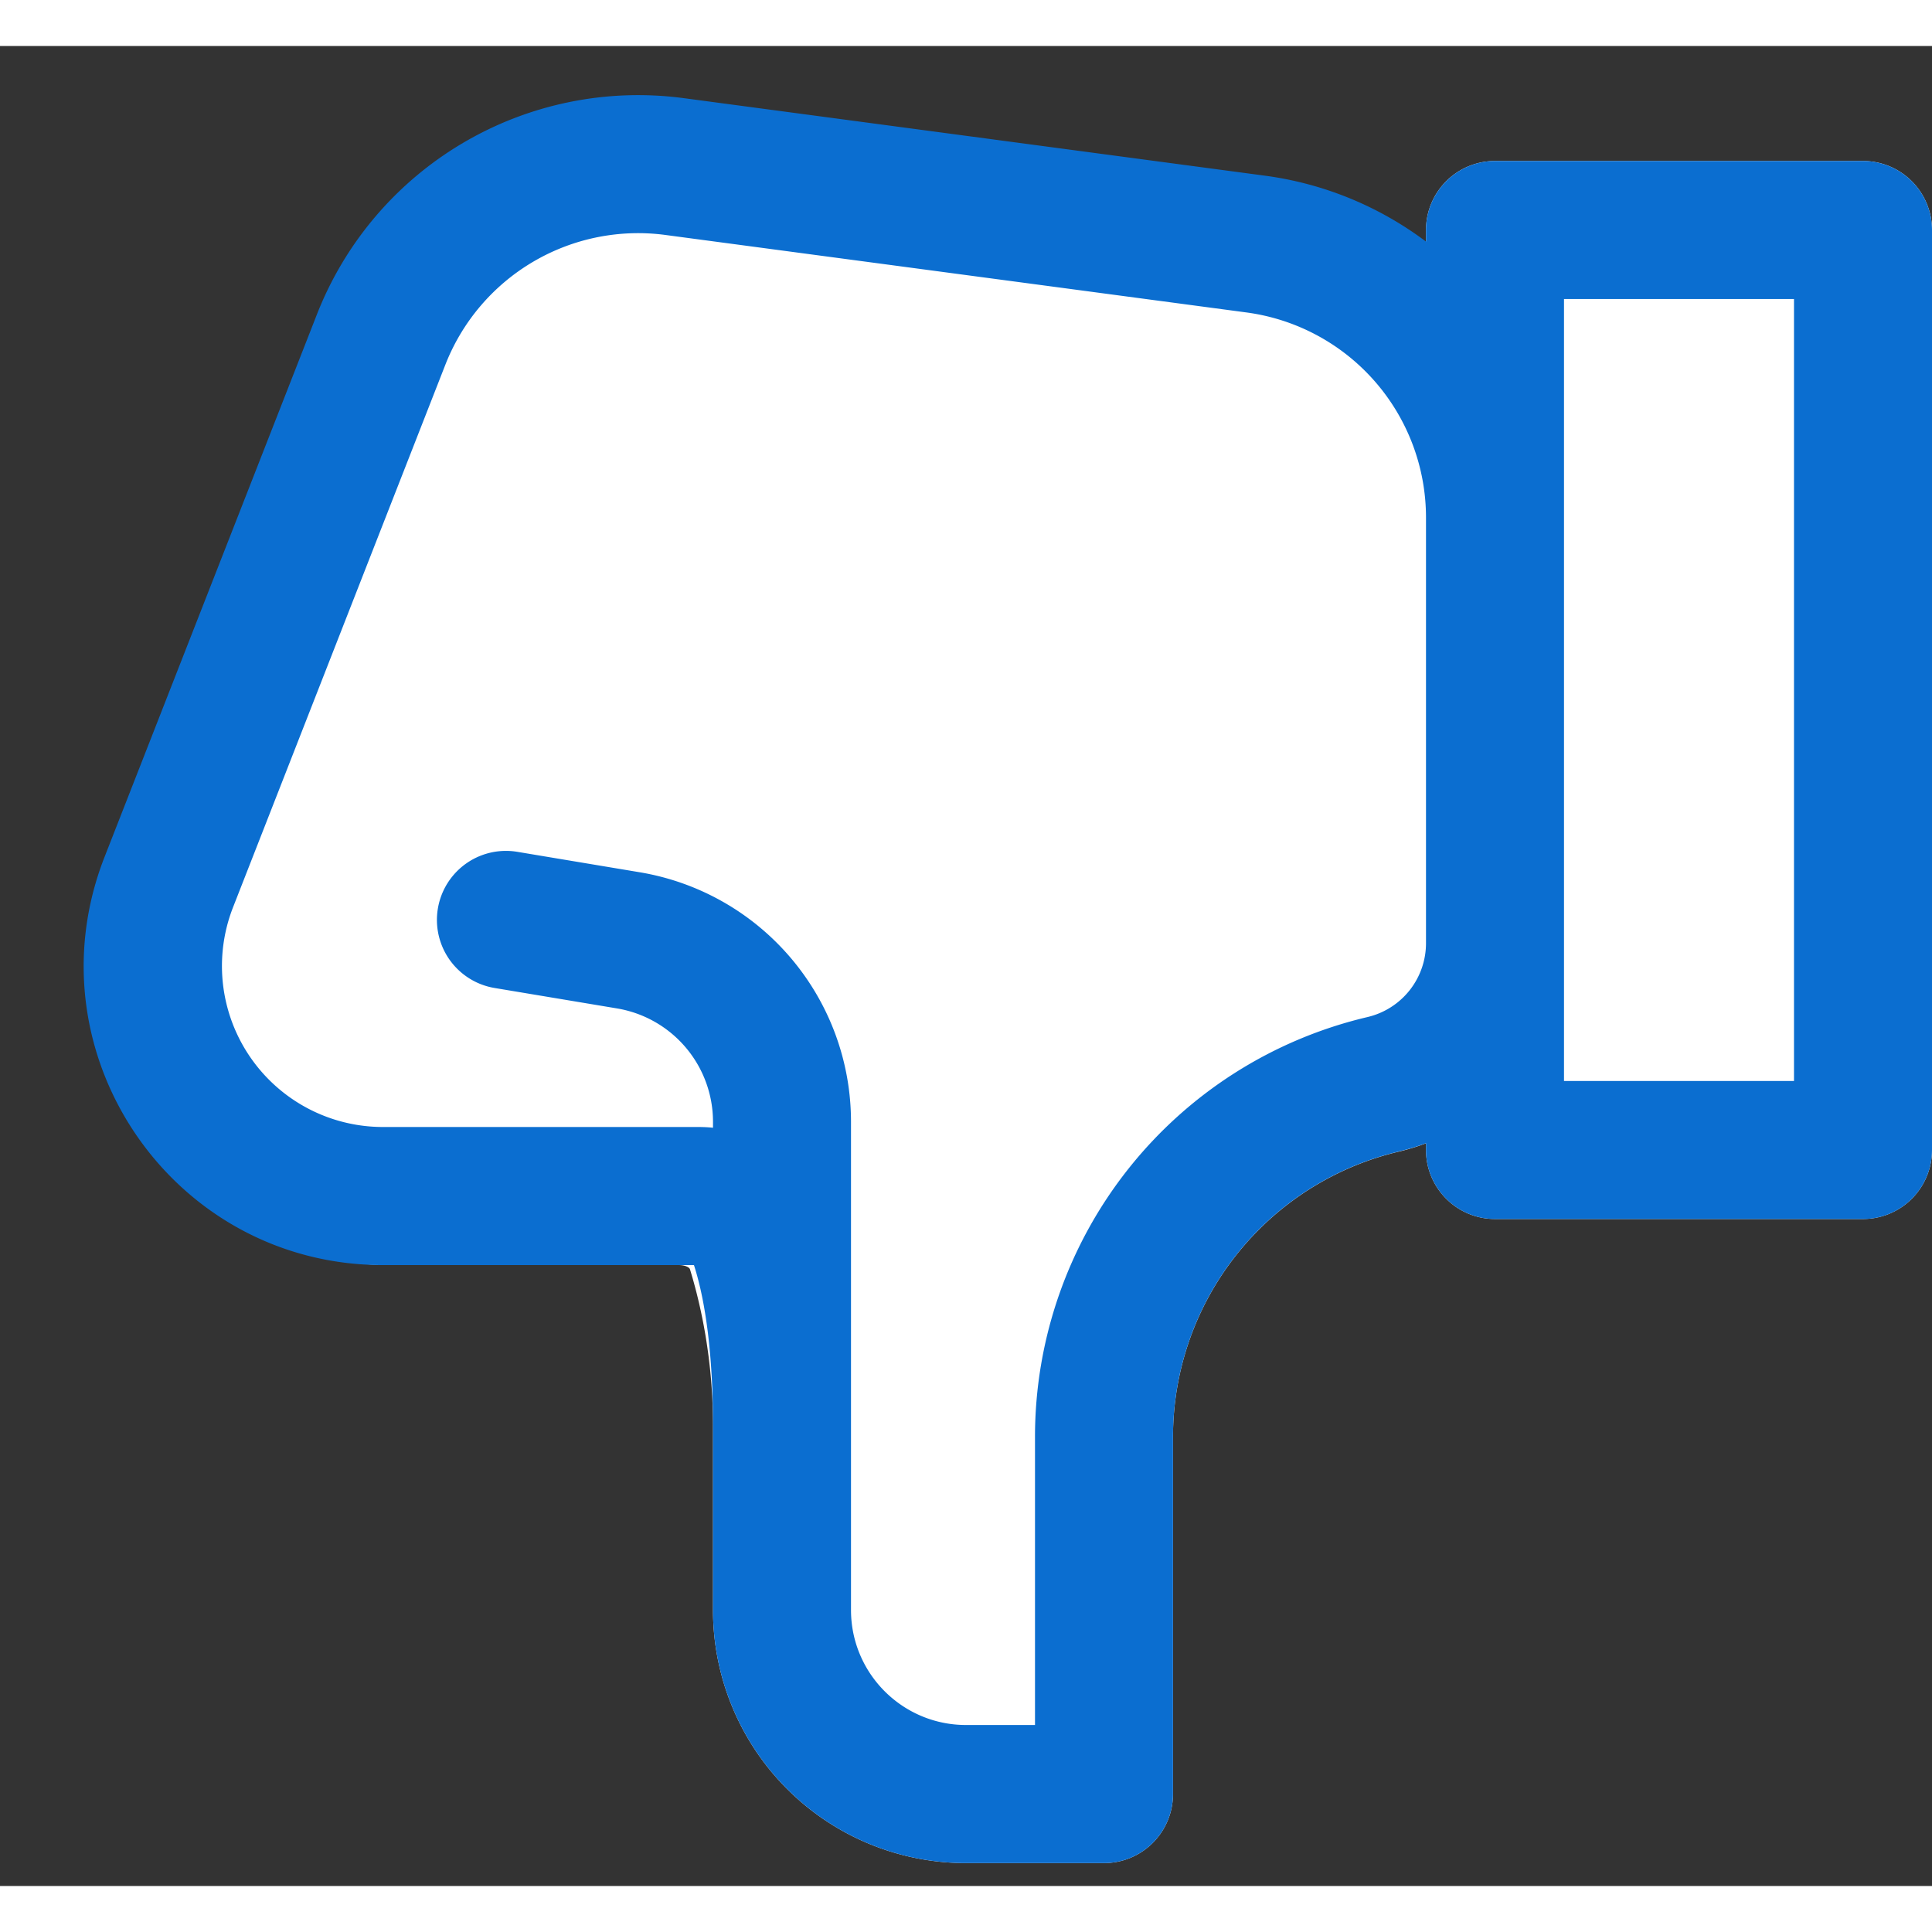 <svg xmlns="http://www.w3.org/2000/svg" fill="" width="1.7em" height="1.7em" viewBox="0 0 21 20" alt="Thumbs Down"><rect x="0" y="0" width="21" height="20" fill="#333333" stroke="none"/><title>Thumbs Down</title><path fill="rgba(255, 255, 255, 1)" fill-rule="evenodd" d="M15.5 2.245a3.736 3.736 0 00-1.918-.735L7.271.949a3.75 3.75 0 00-3.803 2.315L1.216 8.77c-.875 2.138.698 4.48 3.008 4.48H6.5l.085.001h.797c.049 0 .083.014.1.025.014.01.016.016.018.022.118.385.25.977.25 1.703v2a2.75 2.75 0 002.75 2.75H12a.75.75 0 00.75-.75v-3.882a3.187 3.187 0 012.457-3.102c.1-.024.199-.054.293-.09V12c0 .414.336.75.75.75h4A.75.75 0 0021 12V2a.75.75 0 00-.75-.75h-4a.75.75 0 00-.75.75v.245z" clip-rule="evenodd"></path><path fill="rgba(11, 110, 208, 1)" fill-rule="evenodd" d="M15.207 12.015c.1-.023.198-.053.293-.089V12c0 .414.336.75.75.75h4A.75.75 0 0021 12V2a.75.75 0 00-.75-.75h-4a.75.75 0 00-.75.75v.126a3.737 3.737 0 00-1.755-.717L7.433.567a3.75 3.75 0 00-3.988 2.35L1.136 8.816c-.834 2.132.738 4.435 3.027 4.435h3.38c.092.284.207.823.207 1.75v2a2.75 2.75 0 002.75 2.75H12a.75.75 0 00.75-.75v-3.882a3.187 3.187 0 012.457-3.103zM11.25 18.25v-3.132a4.687 4.687 0 013.614-4.563.825.825 0 00.636-.803V5.126a2.25 2.25 0 00-1.953-2.23l-6.314-.842a2.25 2.25 0 00-2.392 1.41L2.533 9.362a1.75 1.75 0 001.63 2.388h3.423c.053 0 .108.002.164.008v-.064a1.25 1.25 0 00-1.044-1.233l-1.33-.222a.75.75 0 01.247-1.48l1.33.222a2.75 2.75 0 012.297 2.713V17c0 .69.56 1.25 1.25 1.25h.75zm5.75-7v-8.5h2.5v8.5H17z" clip-rule="evenodd"></path></svg>